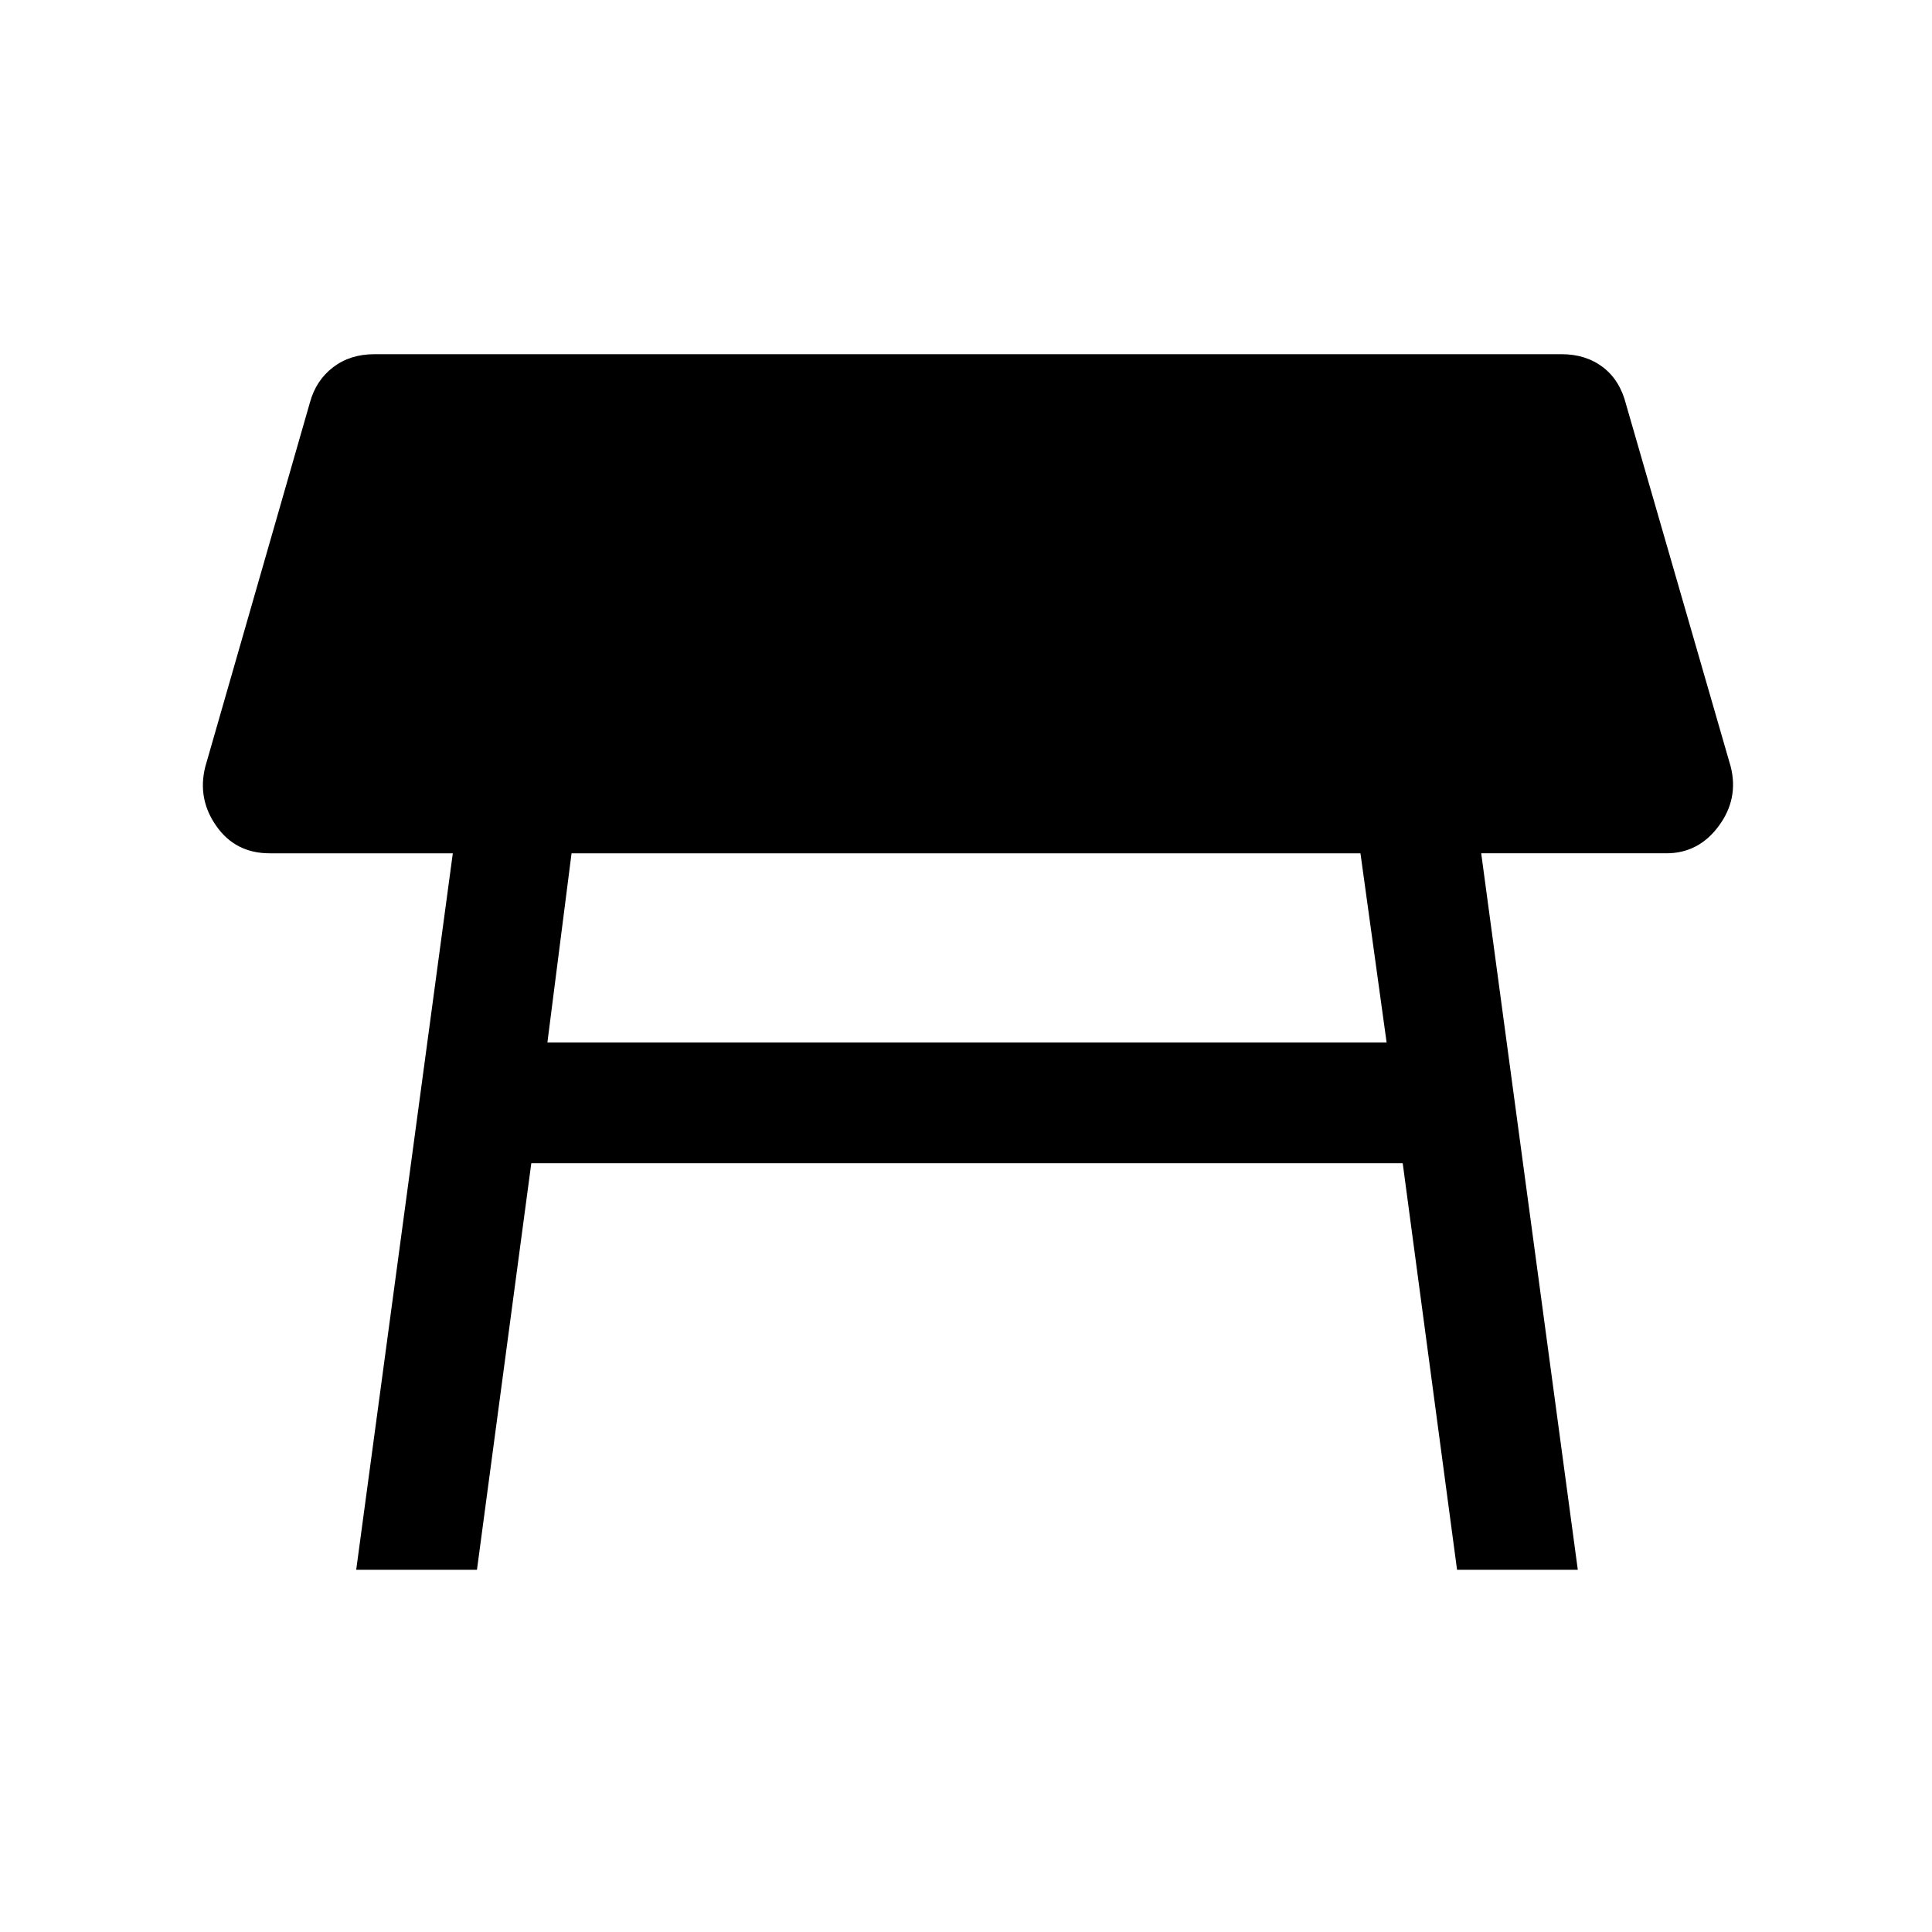 <svg xmlns="http://www.w3.org/2000/svg" height="24" width="24"><path d="m4.425 19.5 1.2-8.9H3.35q-.425 0-.662-.338-.238-.337-.138-.737L3.85 5q.075-.275.288-.438.212-.162.512-.162H19.4q.3 0 .513.162.212.163.287.463l1.3 4.5q.1.4-.15.737-.25.338-.65.338h-2.3l1.2 8.9h-1.5l-.675-5.05H6.6l-.675 5.05ZM16.9 10.6H7.1l-.3 2.35h10.425Z"/></svg>